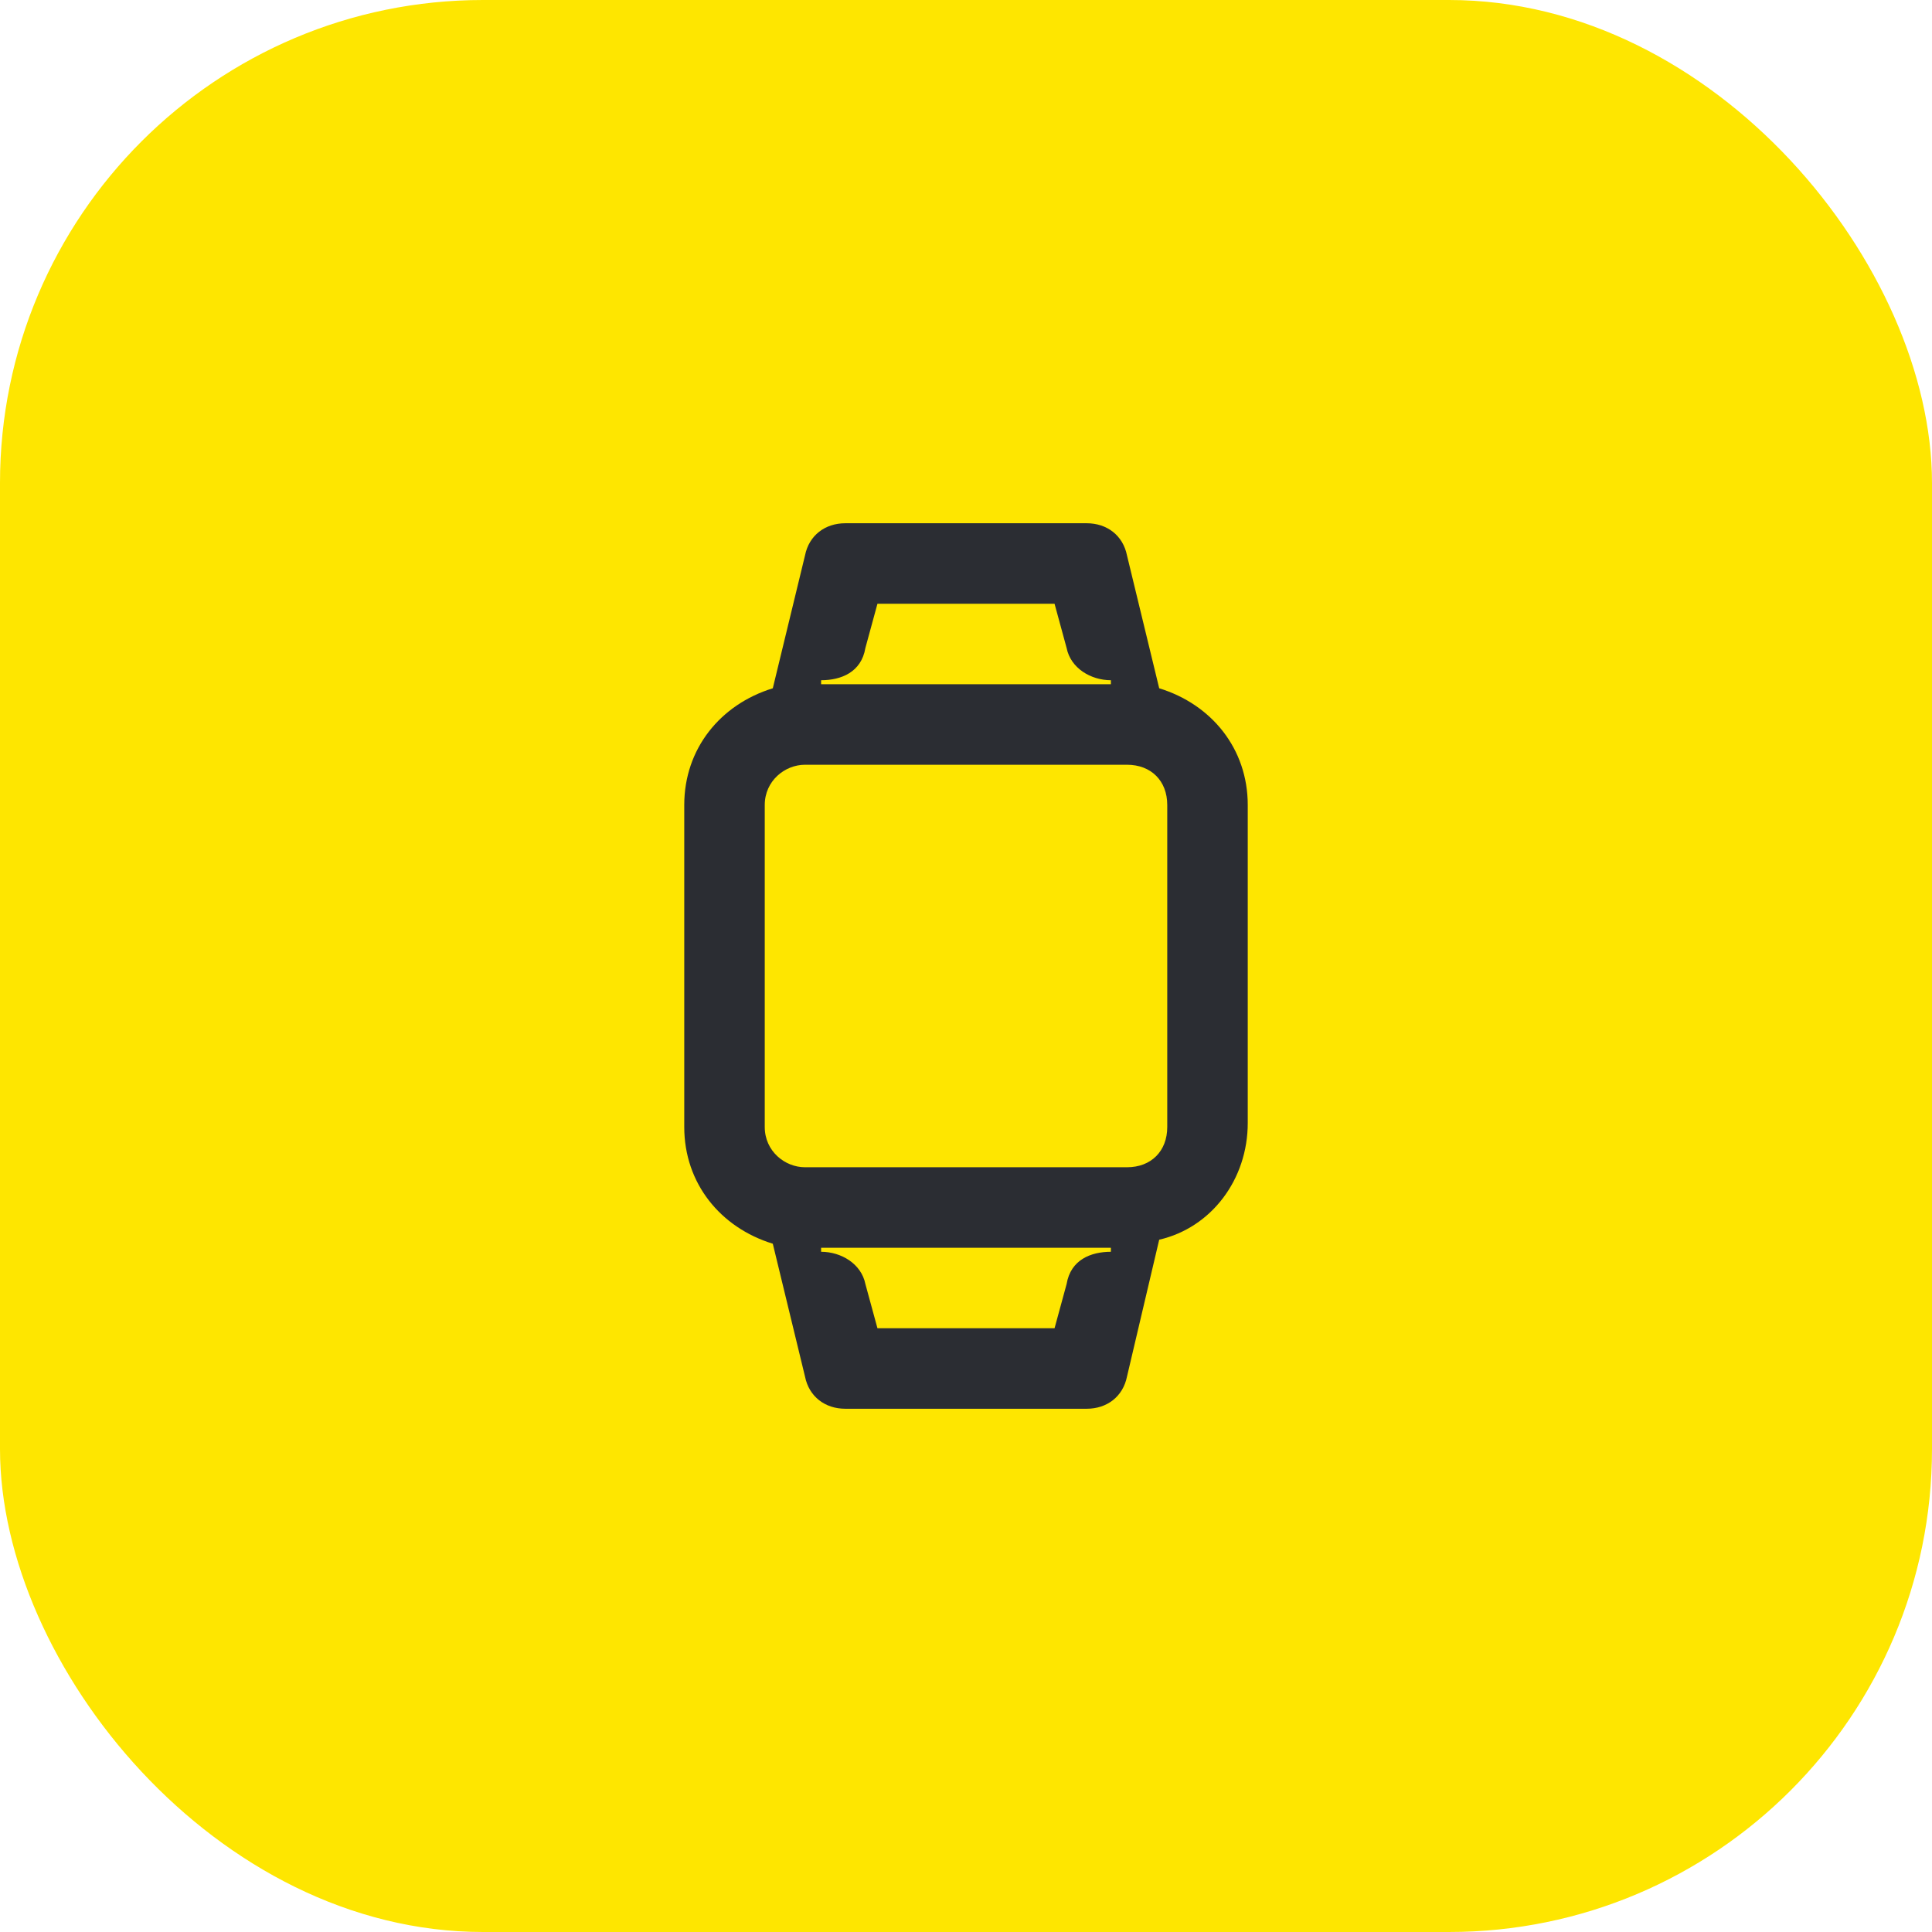 <svg width="48" height="48" viewBox="0 0 48 48" fill="none" xmlns="http://www.w3.org/2000/svg">
<rect width="48" height="48" rx="12" fill="#FEE600"/>
<path d="M27.6 31V31.1C27.1 31.1 26.6 31.3 26.5 31.9L26.2 33H21.8L21.5 31.9C21.4 31.4 20.9 31.1 20.4 31.1V31H27.6ZM27.6 17H20.4V16.9C20.9 16.9 21.4 16.7 21.5 16.1L21.8 15H26.2L26.5 16.1C26.6 16.6 27.1 16.9 27.6 16.9V17ZM20 29C19.5 29 19 28.6 19 28V20C19 19.4 19.5 19 20 19H28C28.6 19 29 19.4 29 20V28C29 28.6 28.6 29 28 29H20ZM21 35H27C27.5 35 27.9 34.7 28 34.2L28.8 30.8C30.1 30.5 31 29.3 31 27.9V20C31 18.6 30.1 17.5 28.8 17.1L28 13.8C27.9 13.3 27.5 13 27 13H21C20.5 13 20.1 13.3 20 13.8L19.2 17.1C17.9 17.5 17 18.6 17 20V28C17 29.4 17.9 30.5 19.2 30.9L20 34.2C20.1 34.7 20.5 35 21 35Z" fill="#2B2D33"/>
</svg>
